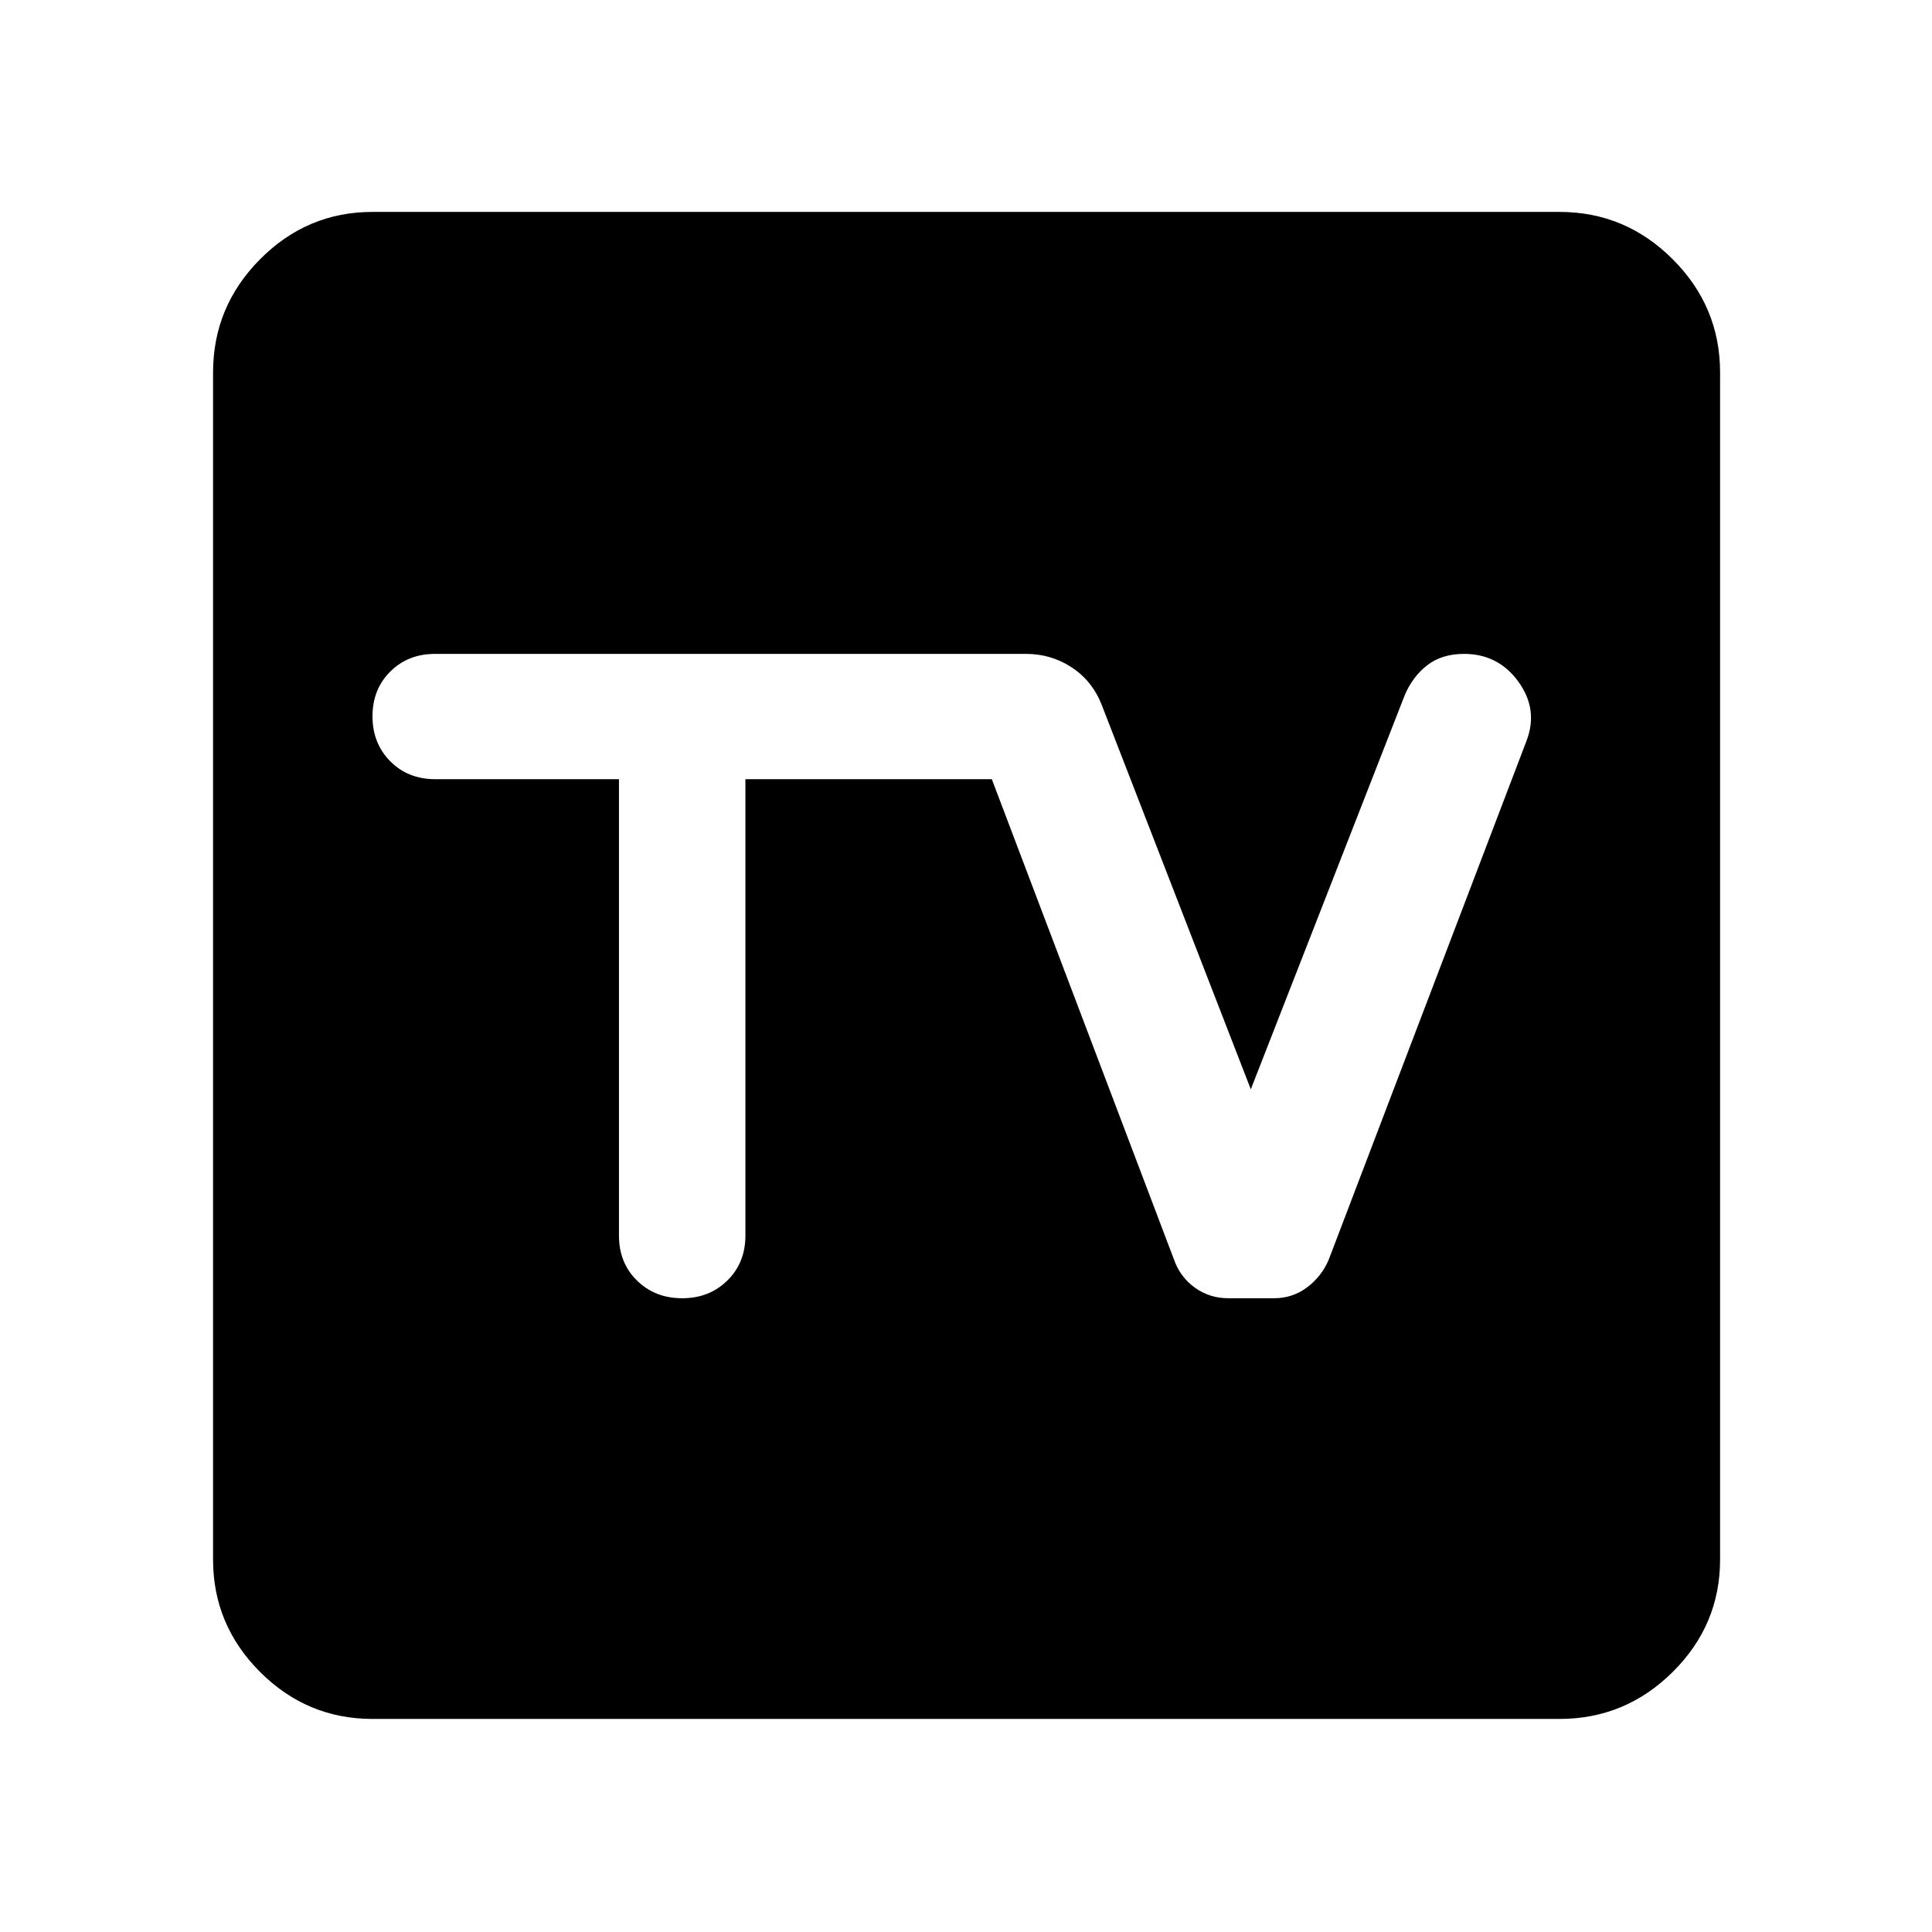 <svg xmlns="http://www.w3.org/2000/svg" height="48" viewBox="0 -960 960 960" width="48"><path d="M185.09-105.87q-32.51 0-55.87-23.35-23.35-23.36-23.35-55.87v-589.82q0-32.74 23.35-56.26 23.36-23.53 55.87-23.53h589.82q32.74 0 56.26 23.53 23.53 23.52 23.53 56.26v589.82q0 32.51-23.53 55.87-23.52 23.35-56.26 23.35H185.09Zm122.47-466.96v226.78q0 13.57 8.96 22.35 8.96 8.79 22.46 8.79 13.51 0 22.46-8.83 8.95-8.82 8.95-22.3v-226.79h122.44l90.56 238.79q3 8.56 10.3 13.84 7.31 5.29 16.69 5.29h22.64q9.27 0 16.47-5.41 7.2-5.42 10.73-13.72l98.31-257.87q5.95-15.53-4.05-29.36-10-13.82-27-13.82-11 0-18.27 5.63-7.26 5.62-11.17 14.81l-76.52 195.91-74.13-191.13q-4.69-11.83-14.88-18.52-10.19-6.7-22.73-6.7H216.22q-13.48 0-22.31 8.8-8.82 8.79-8.82 22.22 0 13.44 8.82 22.34 8.83 8.9 22.31 8.9h91.34Z"/></svg>